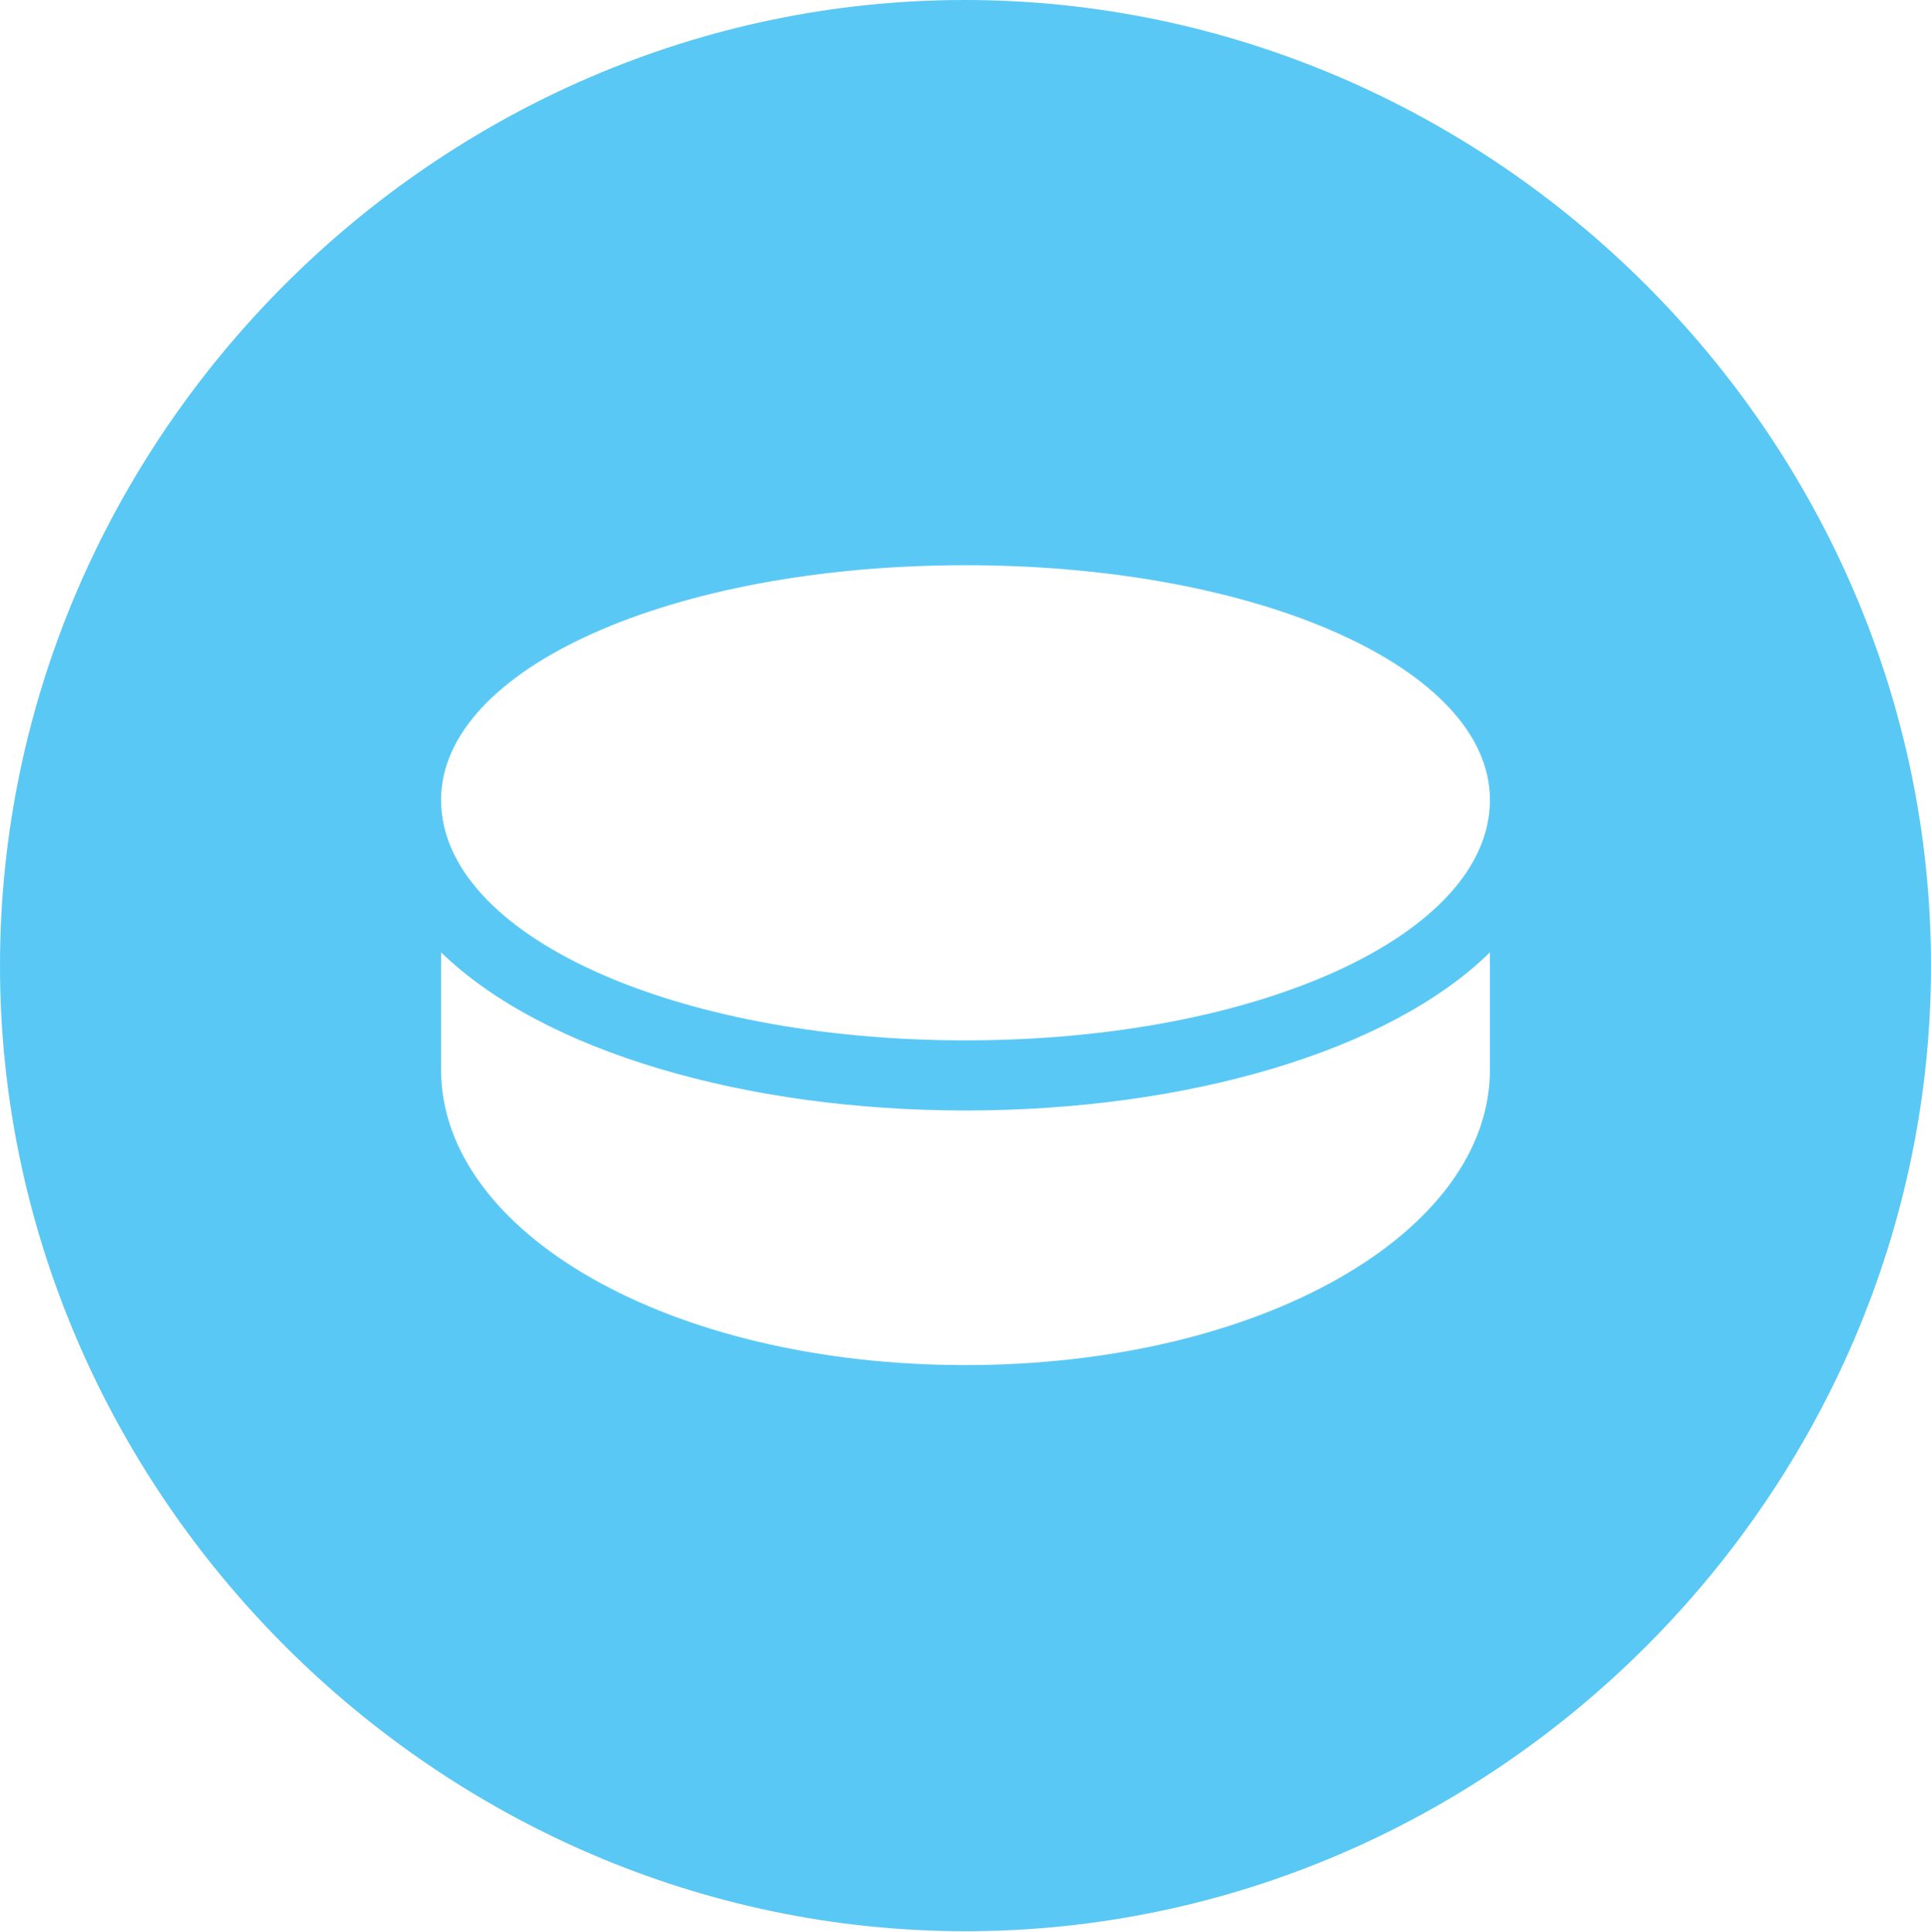 <?xml version="1.0" encoding="UTF-8"?>
<!--Generator: Apple Native CoreSVG 175.5-->
<!DOCTYPE svg
PUBLIC "-//W3C//DTD SVG 1.1//EN"
       "http://www.w3.org/Graphics/SVG/1.1/DTD/svg11.dtd">
<svg version="1.1" xmlns="http://www.w3.org/2000/svg" xmlns:xlink="http://www.w3.org/1999/xlink" width="24.902" height="24.915">
 <g>
  <rect height="24.915" opacity="0" width="24.902" x="0" y="0"/>
  <path d="M12.451 24.902C19.263 24.902 24.902 19.25 24.902 12.451C24.902 5.64 19.25 0 12.439 0C5.64 0 0 5.64 0 12.451C0 19.25 5.652 24.902 12.451 24.902ZM12.451 13.415C8.667 13.415 5.688 12.048 5.688 10.315C5.688 8.618 8.667 7.288 12.451 7.288C16.235 7.288 19.214 8.618 19.214 10.315C19.214 12.048 16.235 13.415 12.451 13.415ZM12.451 17.602C8.63 17.602 5.688 15.894 5.688 13.794L5.688 12.28C7.007 13.562 9.619 14.319 12.451 14.319C15.295 14.319 17.908 13.562 19.214 12.28L19.214 13.794C19.214 15.894 16.26 17.602 12.451 17.602Z" fill="#5ac8f5"/>
 </g>
</svg>

